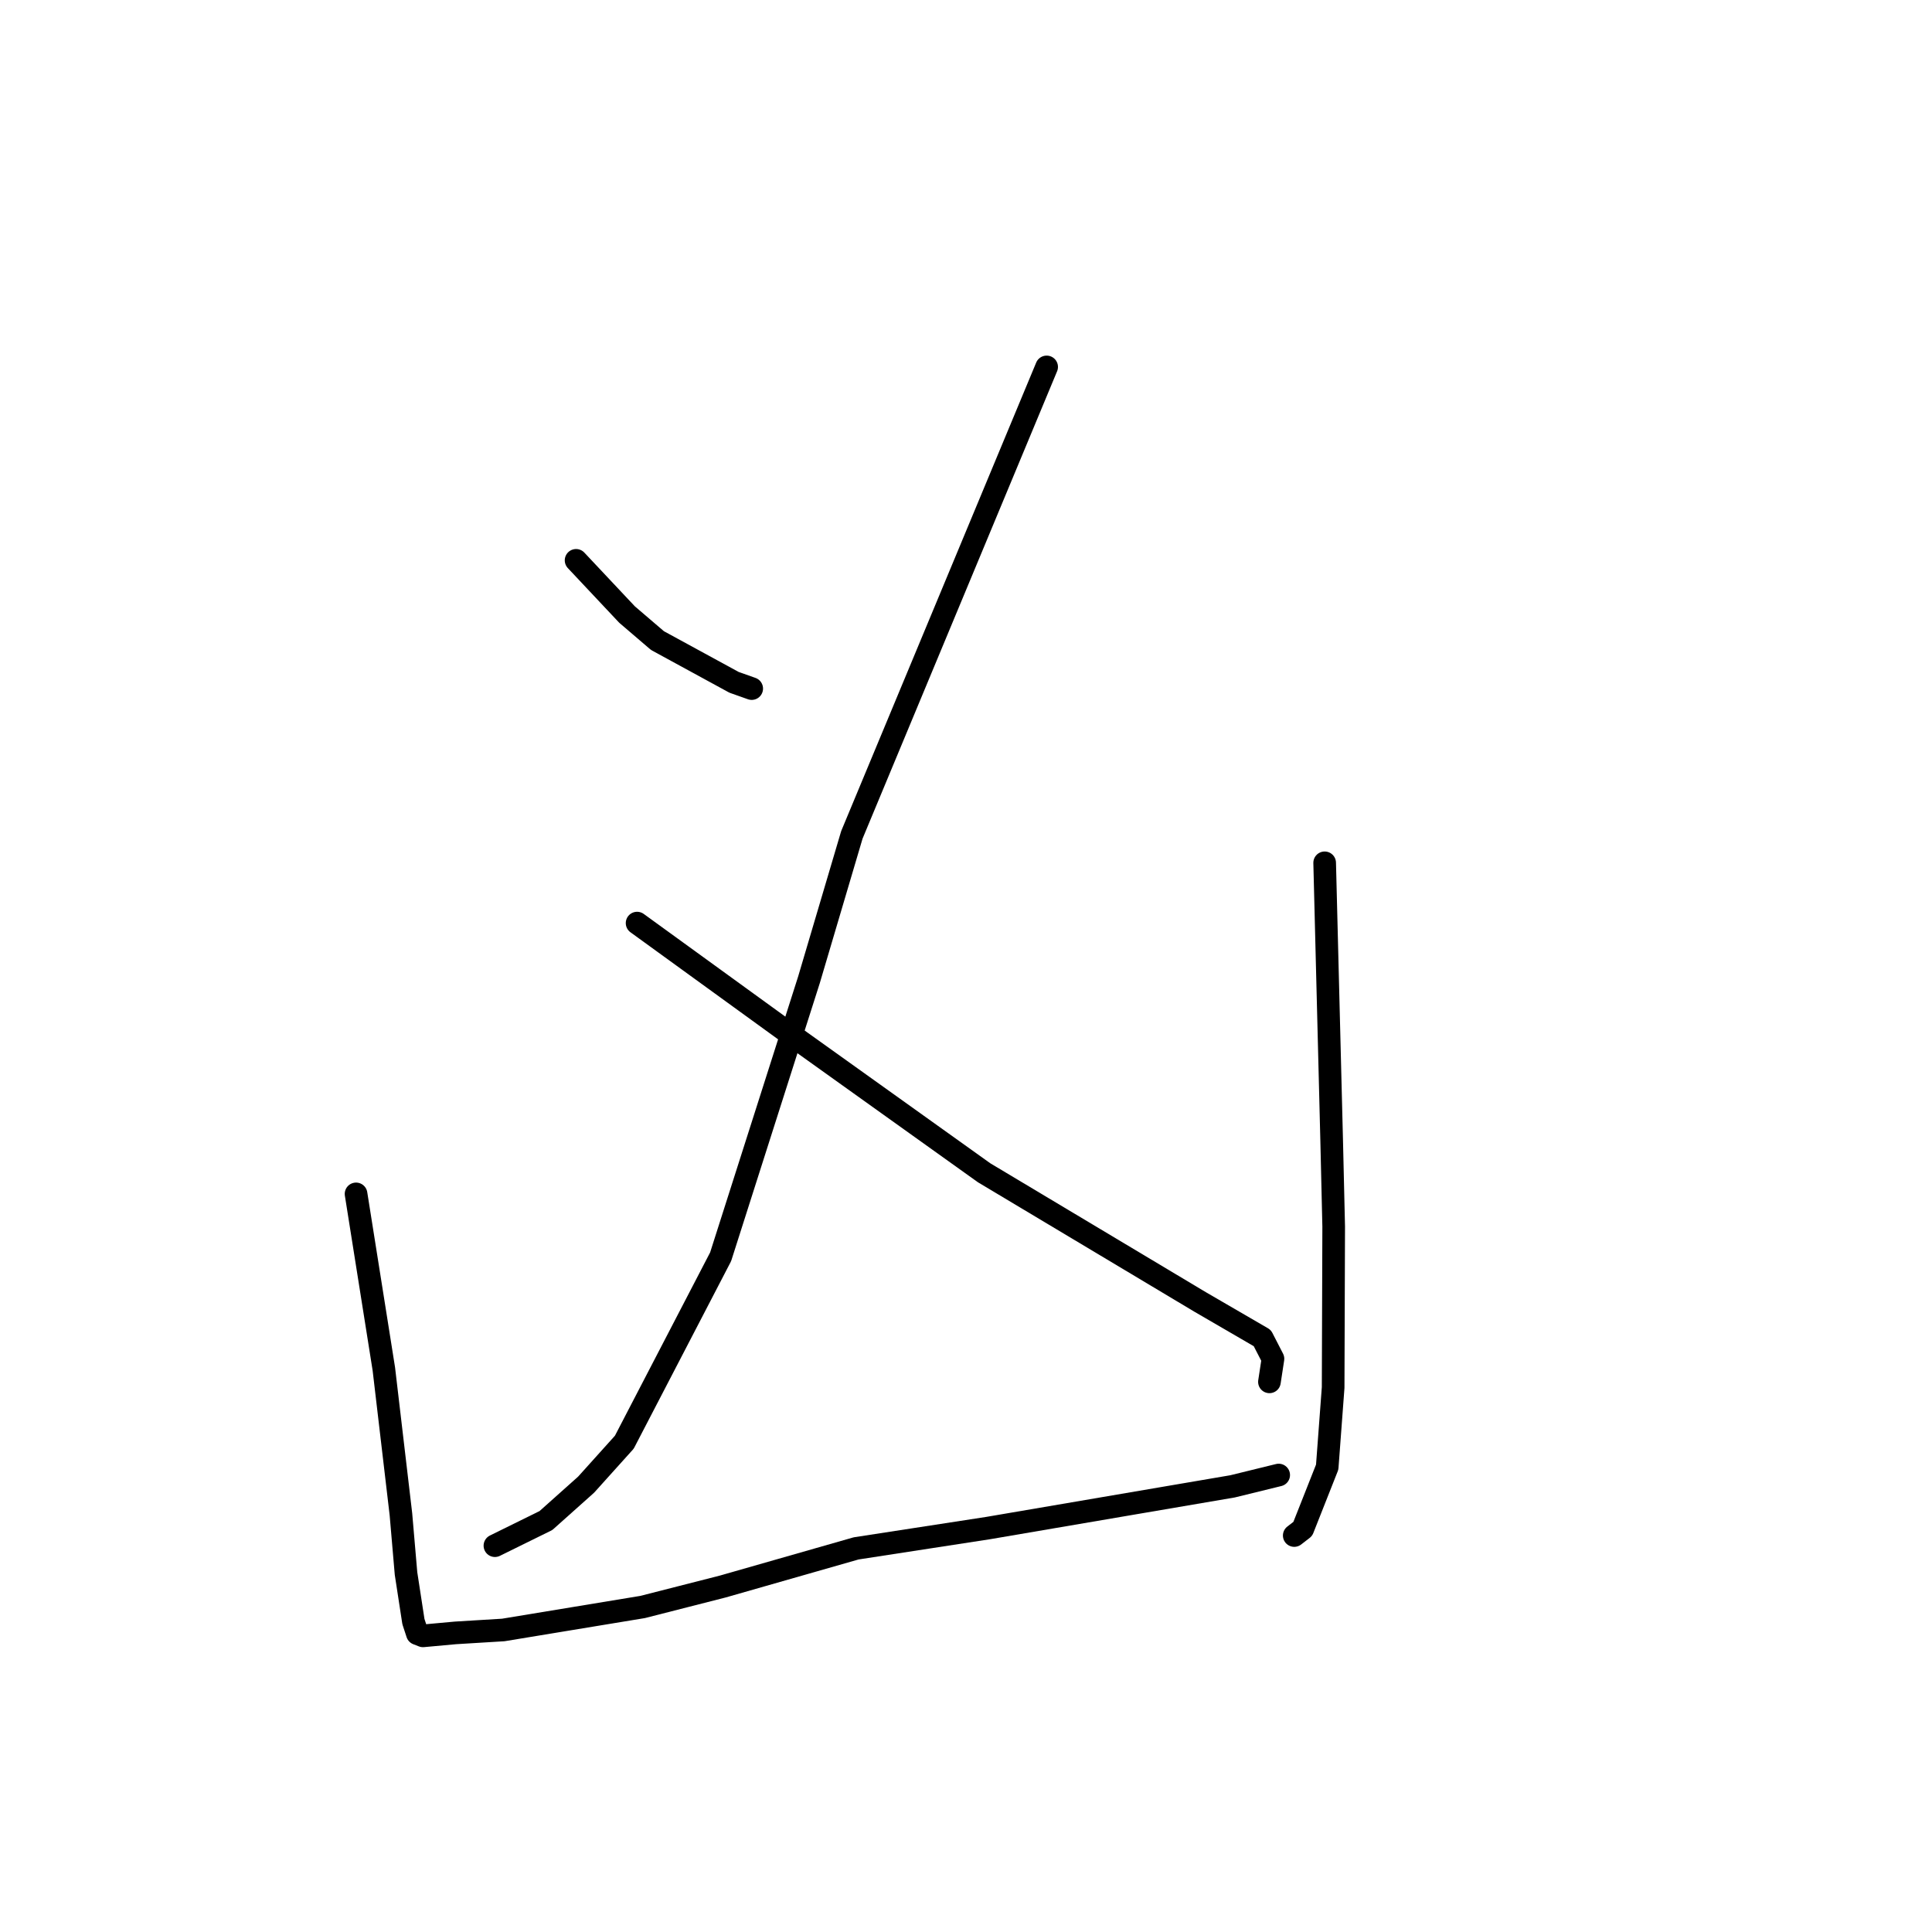 <?xml version="1.0" standalone="no"?>
    <svg width="256" height="256" xmlns="http://www.w3.org/2000/svg" version="1.1">
    <polyline stroke="black" stroke-width="3" stroke-linecap="round" fill="transparent" stroke-linejoin="round" points="76.334 74.248 79.71 77.839 83.087 81.431 87.117 84.881 97.263 90.411 99.436 91.181 99.605 91.241 " />
        <polyline stroke="black" stroke-width="3" stroke-linecap="round" fill="transparent" stroke-linejoin="round" points="138.686 48.619 125.782 79.621 112.877 110.624 107.193 129.829 95.487 166.529 82.725 191.1 77.662 196.726 72.339 201.48 66.195 204.507 65.58 204.81 " />
        <polyline stroke="black" stroke-width="3" stroke-linecap="round" fill="transparent" stroke-linejoin="round" points="84.418 122.315 94.449 129.59 104.481 136.865 130.402 155.4 159.011 172.508 167.26 177.3 168.674 180.046 168.25 182.824 168.207 183.102 " />
        <polyline stroke="black" stroke-width="3" stroke-linecap="round" fill="transparent" stroke-linejoin="round" points="47.179 158.198 49.021 169.799 50.862 181.401 53.124 200.64 53.799 208.491 54.779 214.868 55.303 216.467 56.049 216.759 60.341 216.367 66.689 215.979 85.151 212.934 95.782 210.22 113.441 205.17 130.953 202.473 163.321 196.949 168.827 195.598 169.378 195.463 169.433 195.449 " />
        <polyline stroke="black" stroke-width="3" stroke-linecap="round" fill="transparent" stroke-linejoin="round" points="175.525 114.327 175.99 132.769 176.455 151.21 176.721 162.529 176.648 183.859 175.861 194.401 172.624 202.59 171.494 203.465 " />
        </svg>